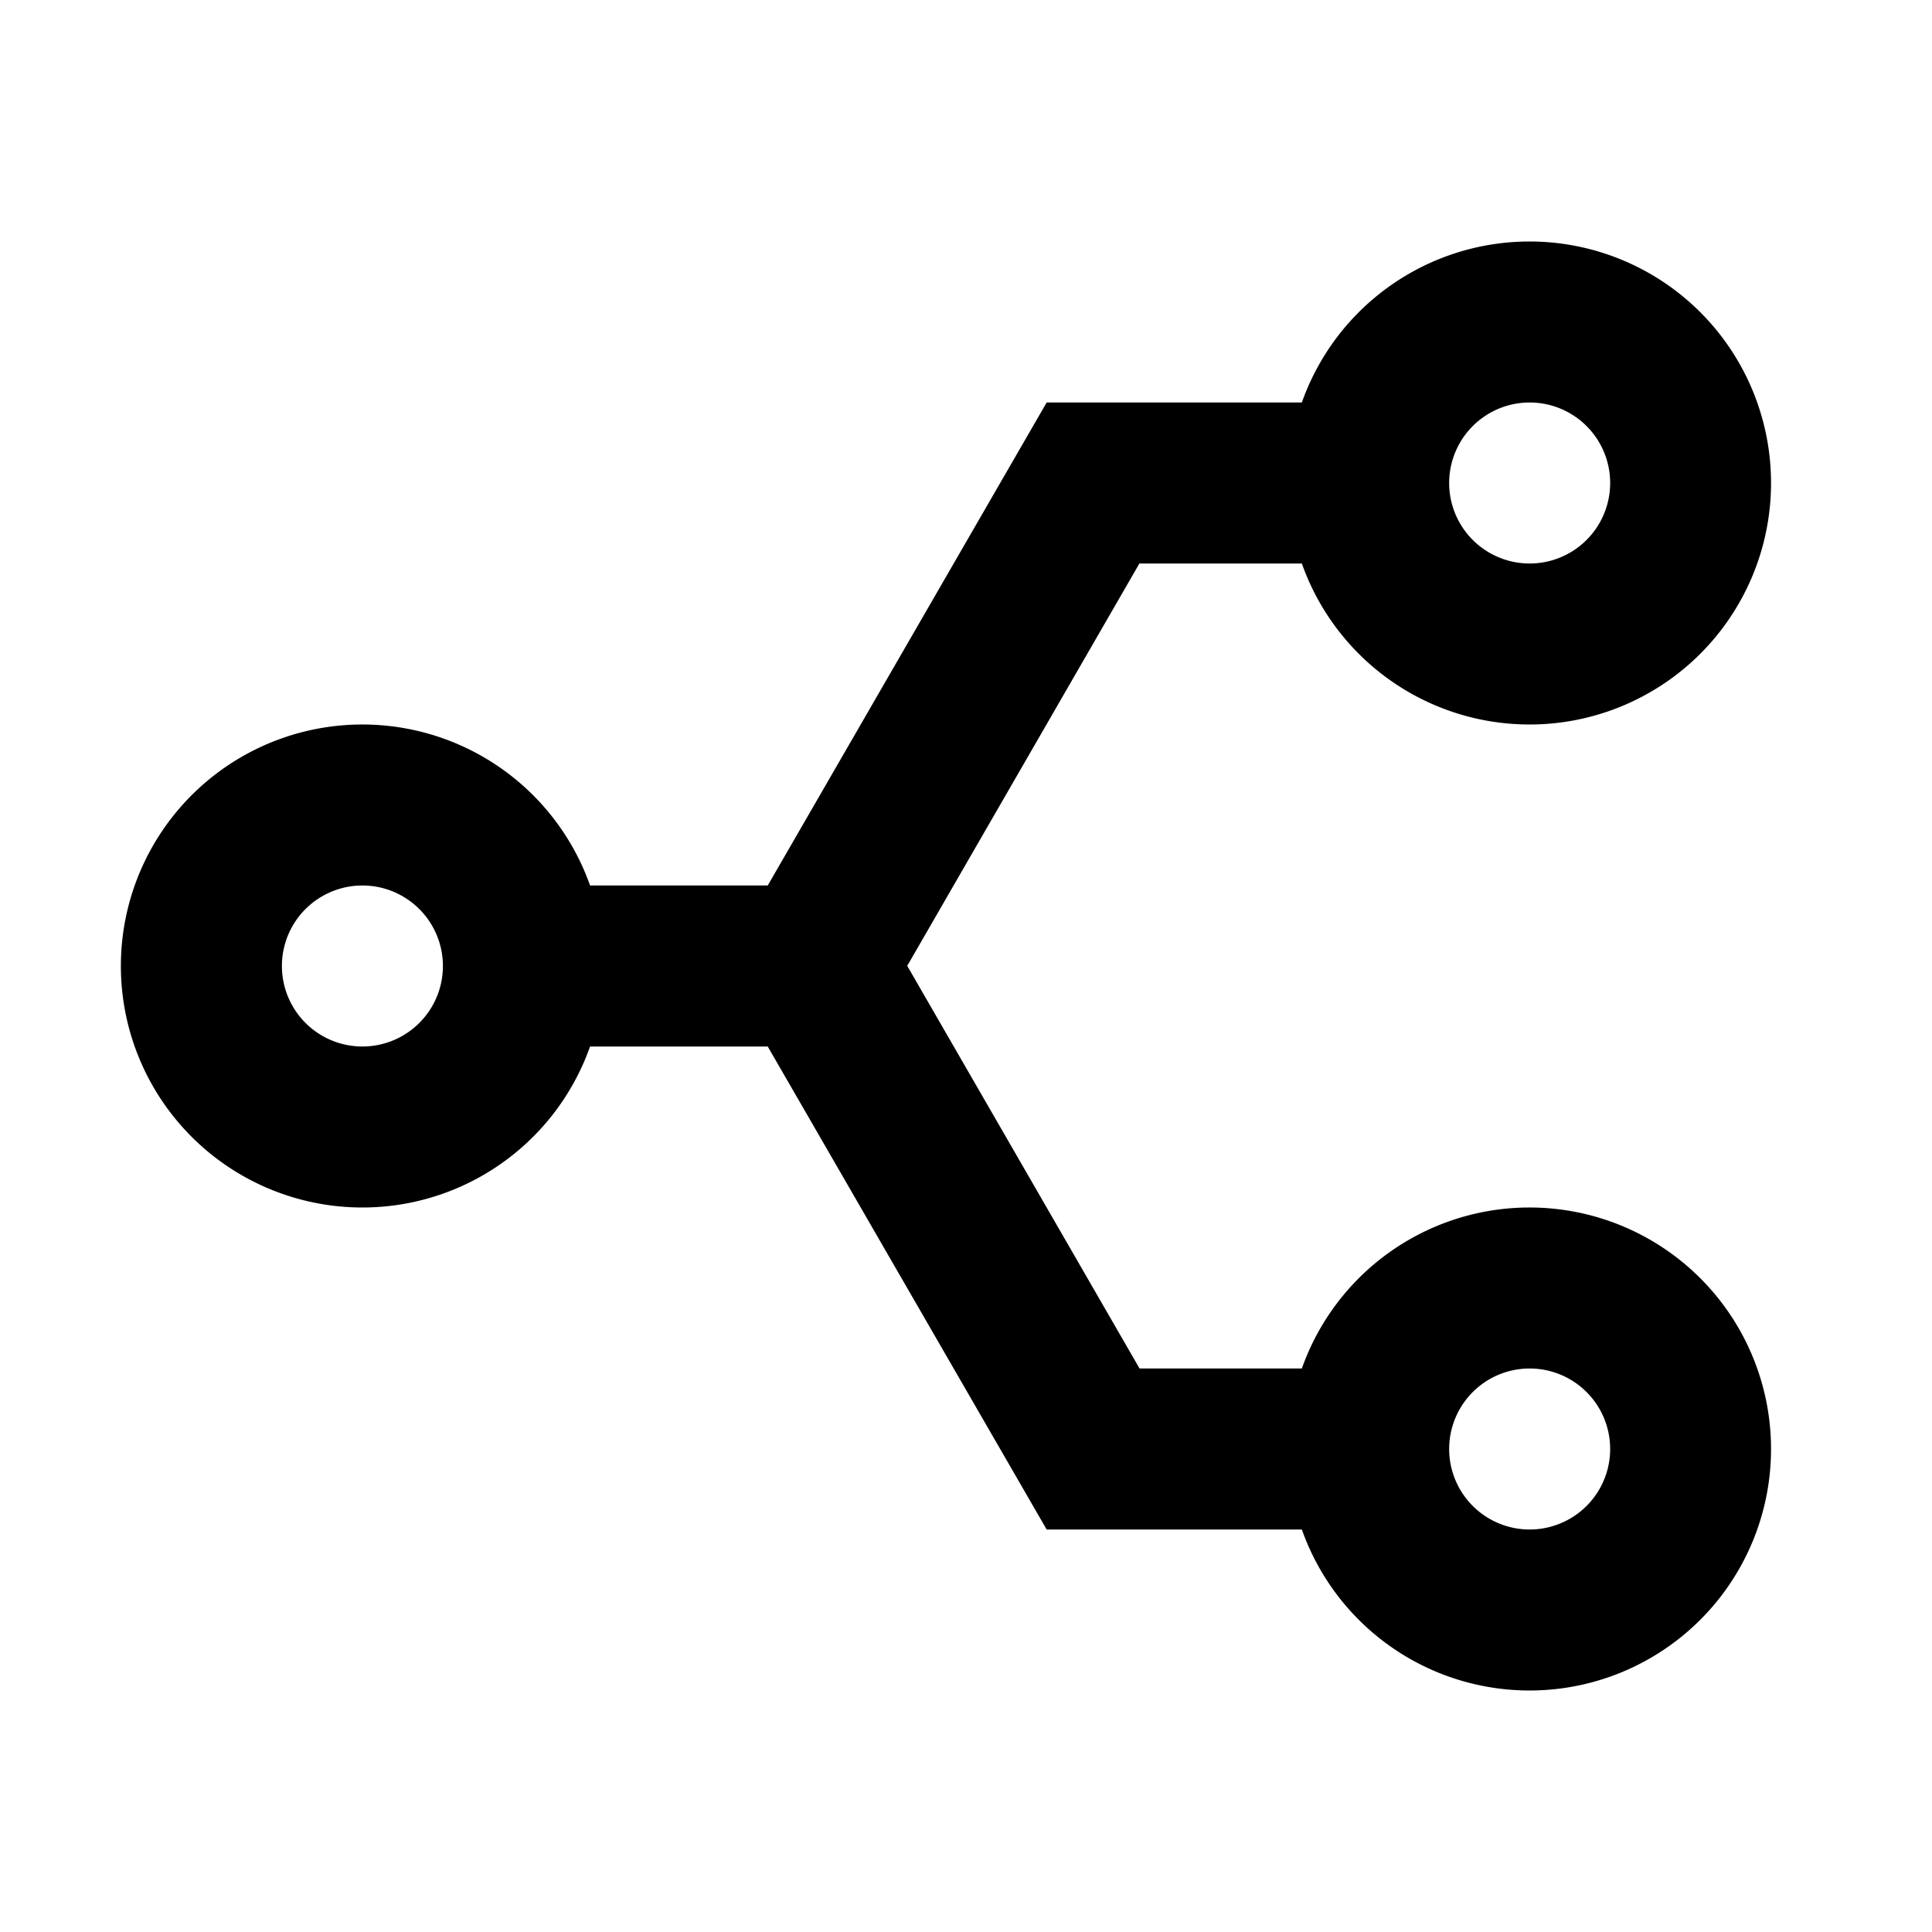 <svg xmlns="http://www.w3.org/2000/svg" viewBox="0 0 24 24"><path d="M19.002 3a3 3 0 0 0-2.83 2h-3.17l-3.465 6H7.33a3 3 0 1 0 0 2h2.207l3.465 6h3.17a3 3 0 1 0 0-2h-2.016l-2.886-5.002L14.154 7h2.018a3 3 0 1 0 2.83-4zm0 2a1 1 0 1 1 0 2 1 1 0 0 1 0-2zm-14.5 6a1 1 0 1 1 0 2 1 1 0 0 1 0-2zm14.5 6a1 1 0 1 1 0 2 1 1 0 0 1 0-2z"/></svg>